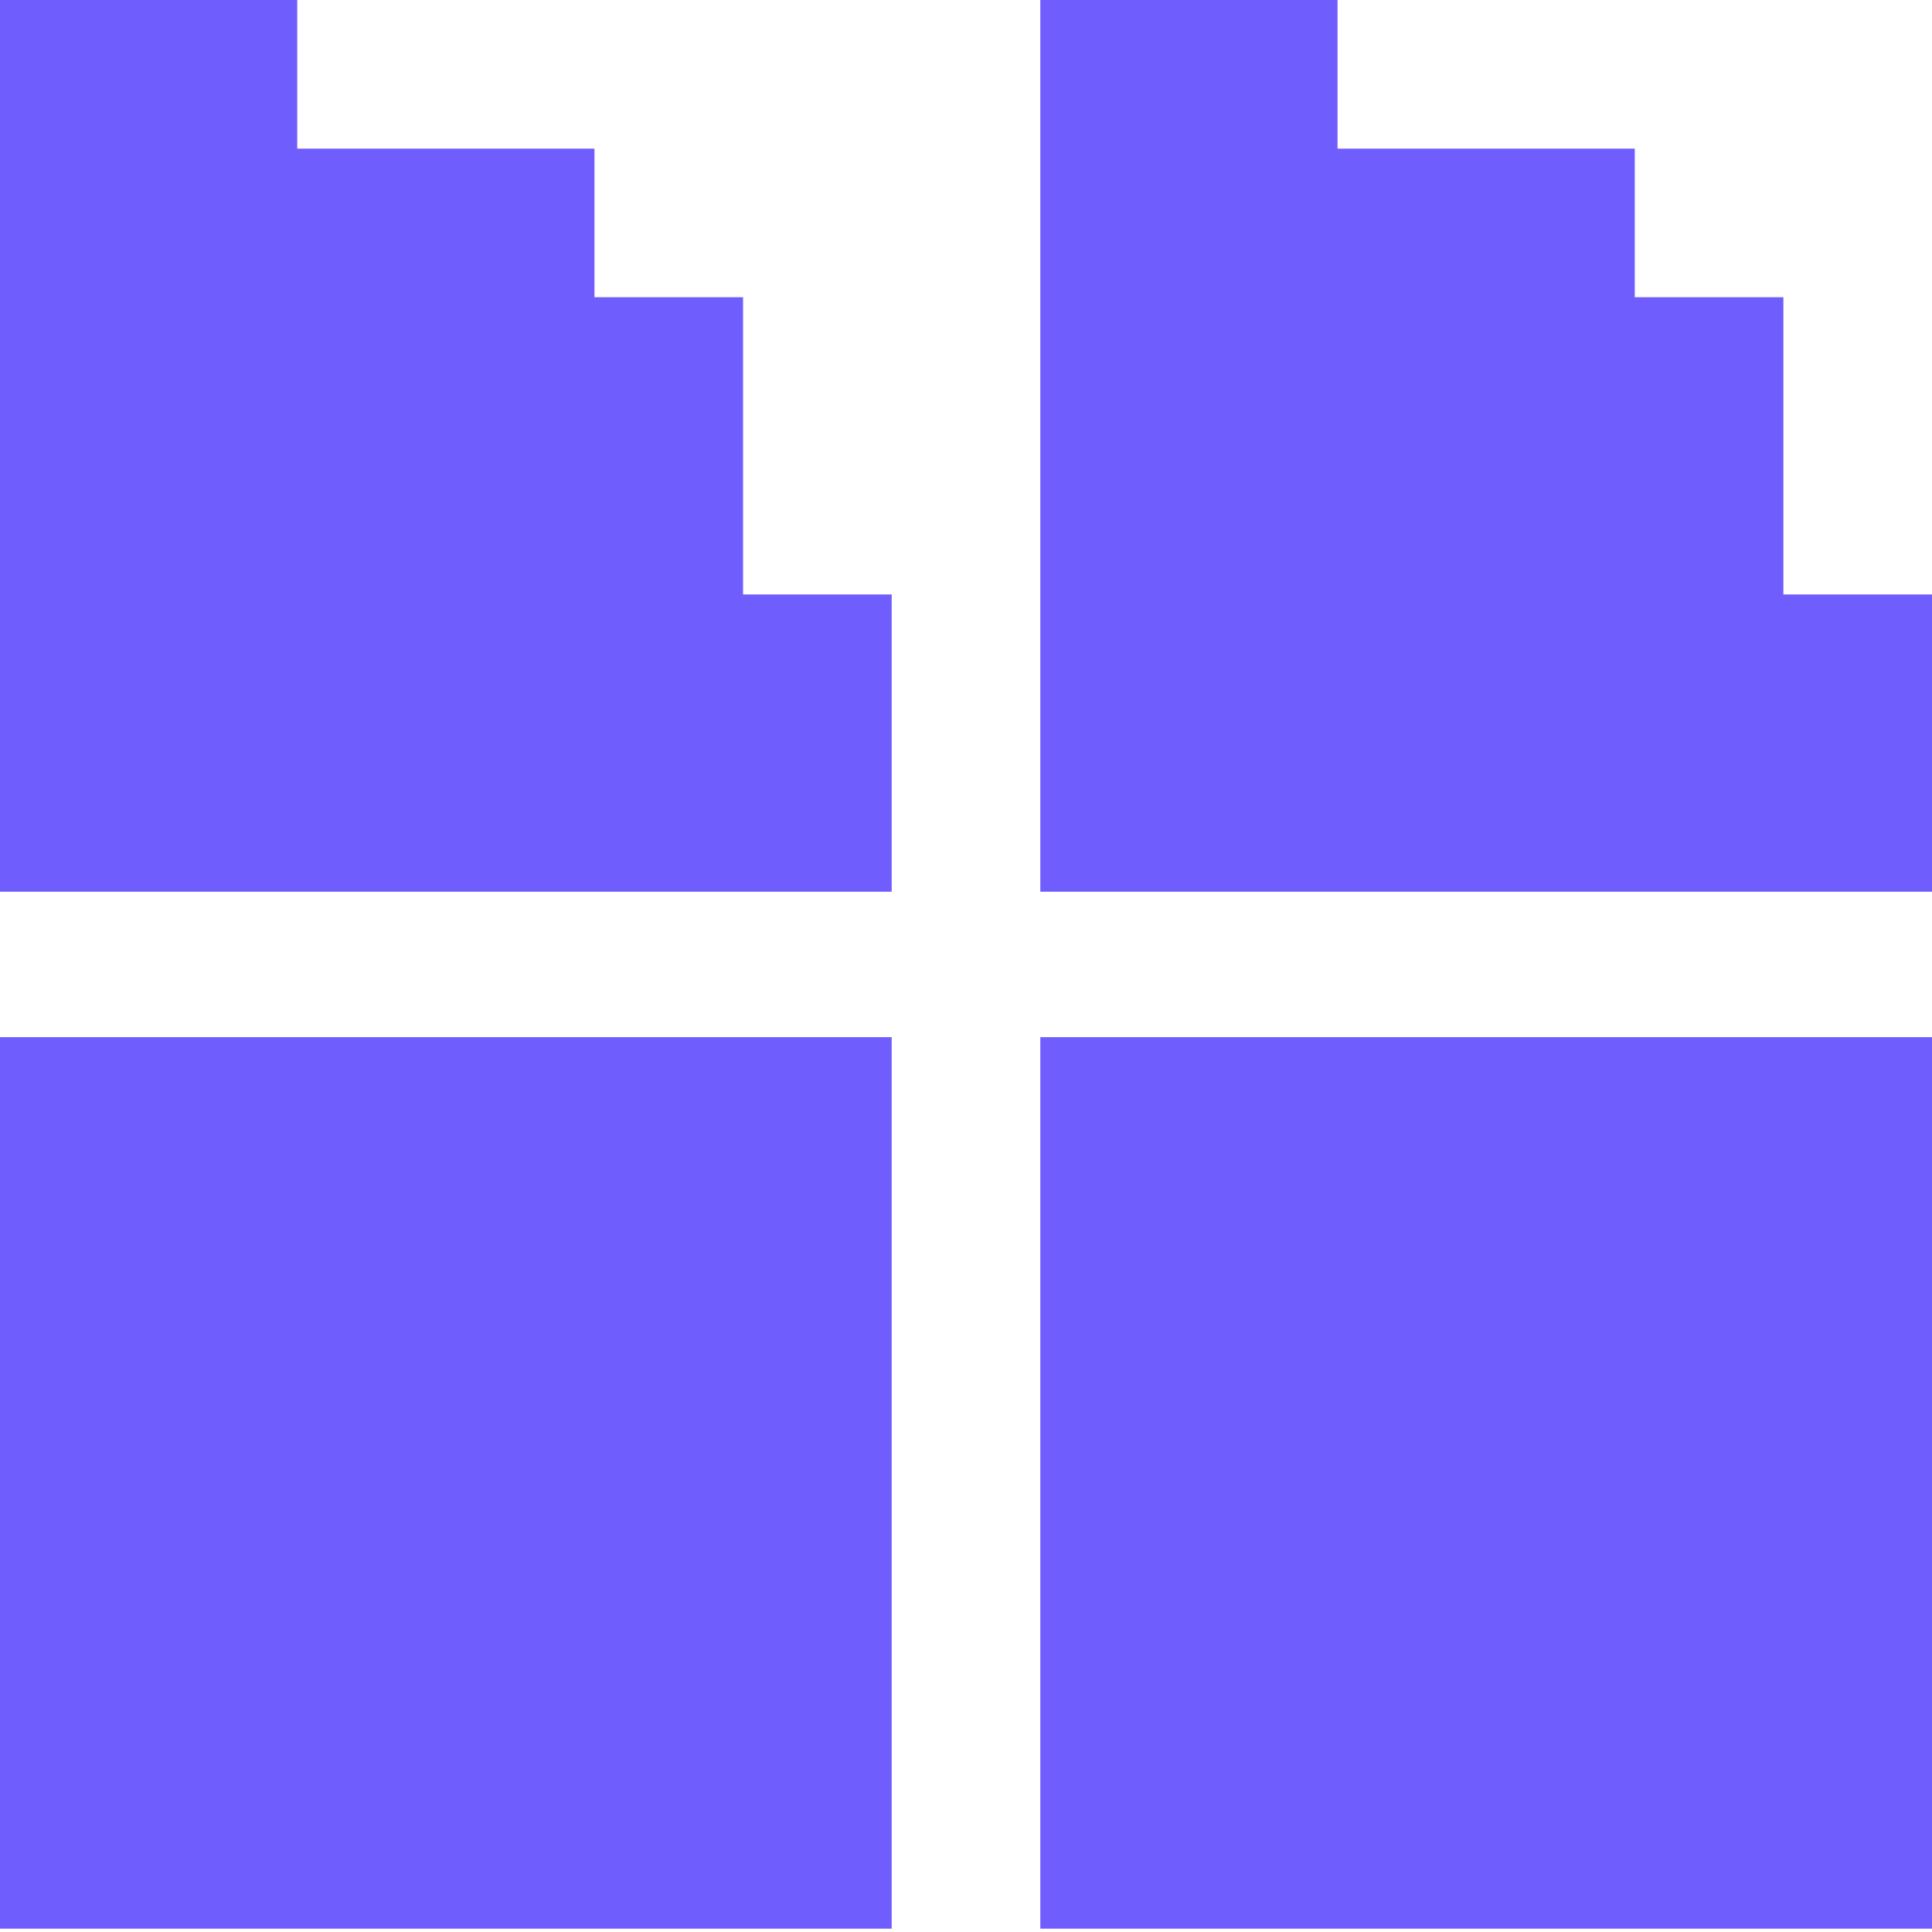 <svg clip-rule="evenodd" fill-rule="evenodd" stroke-linejoin="round" stroke-miterlimit="2" viewBox="0 0 104 104" xmlns="http://www.w3.org/2000/svg">
    <g fill="#705dfd">
        <path d="m8 0h-8v48h48v-16h-8v-16h-8v-8h-16v-8z"/>
        <path d="m8 0h-8v48h48v-16h-8v-16h-8v-8h-16v-8z" transform="translate(56)"/>
        <path d="m992 1034.32h24v58.668h-24z" transform="matrix(2 0 0 .818 -1984 -790.244)"/>
        <path d="m992 1034.32h24v58.668h-24z" transform="matrix(2 0 0 .818 -1928 -790.244)"/>
    </g>
</svg>